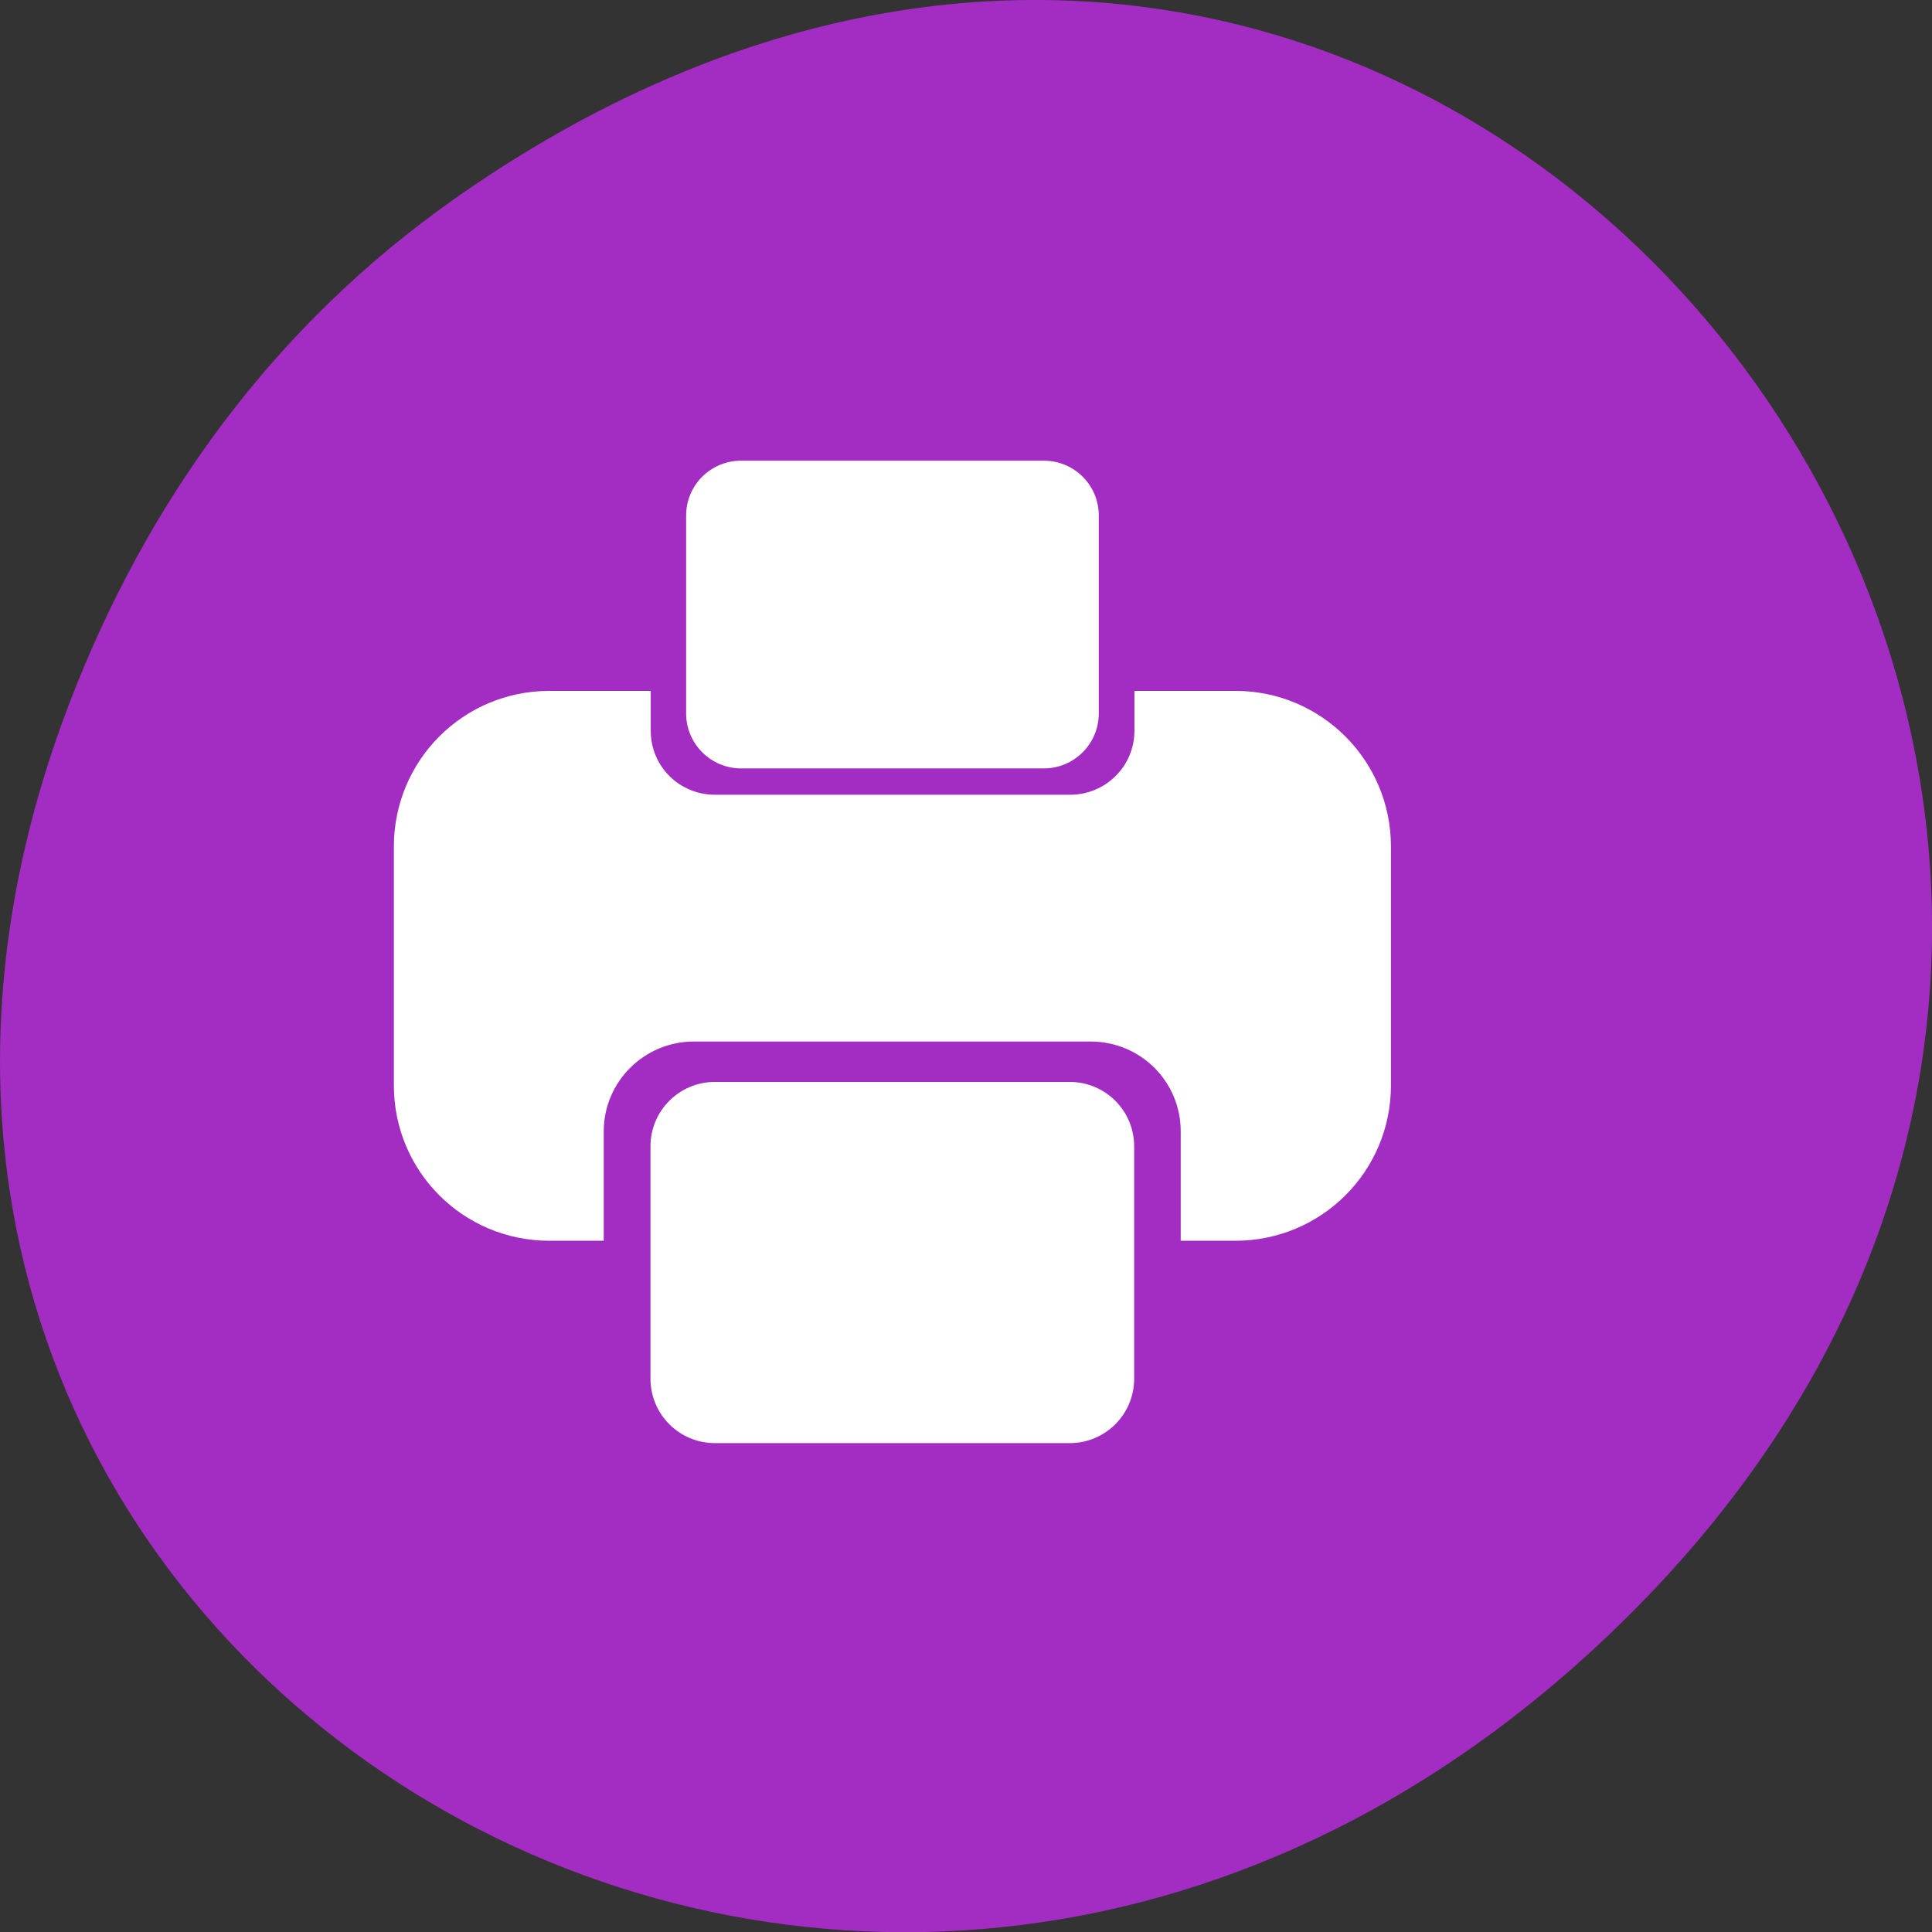<svg xmlns="http://www.w3.org/2000/svg" viewBox="0 0 22 22"><rect x="0" y="0" width="22" height="22" fill="#333333" stroke="none"/><path d="m 5.172 2.266 c 11.25 -7.91 22.652 6.699 13.484 16.02 c -8.637 8.781 -22.06 0.641 -17.863 -10.285 c 0.875 -2.281 2.313 -4.281 4.379 -5.734" fill="#a32cc3"/><g fill="#fff"><path d="m 6.258 7.867 c -0.984 0 -1.773 0.793 -1.773 1.773 v 2.719 c 0 0.98 0.789 1.77 1.773 1.77 h 0.617 v -1.246 c 0 -0.566 0.461 -1.023 1.027 -1.023 h 4.516 c 0.57 0 1.027 0.457 1.027 1.023 v 1.246 h 0.621 c 0.98 0 1.773 -0.789 1.773 -1.77 v -2.719 c 0 -0.98 -0.793 -1.773 -1.773 -1.773 h -1.148 v 0.453 c 0 0.406 -0.328 0.73 -0.734 0.73 h -4.04 c -0.41 0 -0.734 -0.324 -0.734 -0.73 v -0.453"/><path d="m 8.141 12.32 h 4.04 c 0.406 0 0.734 0.328 0.734 0.734 v 2.645 c 0 0.406 -0.328 0.734 -0.734 0.734 h -4.04 c -0.406 0 -0.734 -0.328 -0.734 -0.734 v -2.645 c 0 -0.406 0.328 -0.734 0.734 -0.734"/><path d="m 8.438 5.246 h 3.449 c 0.344 0 0.625 0.277 0.625 0.625 v 2.254 c 0 0.344 -0.281 0.625 -0.625 0.625 h -3.449 c -0.344 0 -0.625 -0.281 -0.625 -0.625 v -2.254 c 0 -0.348 0.281 -0.625 0.625 -0.625"/></g></svg>